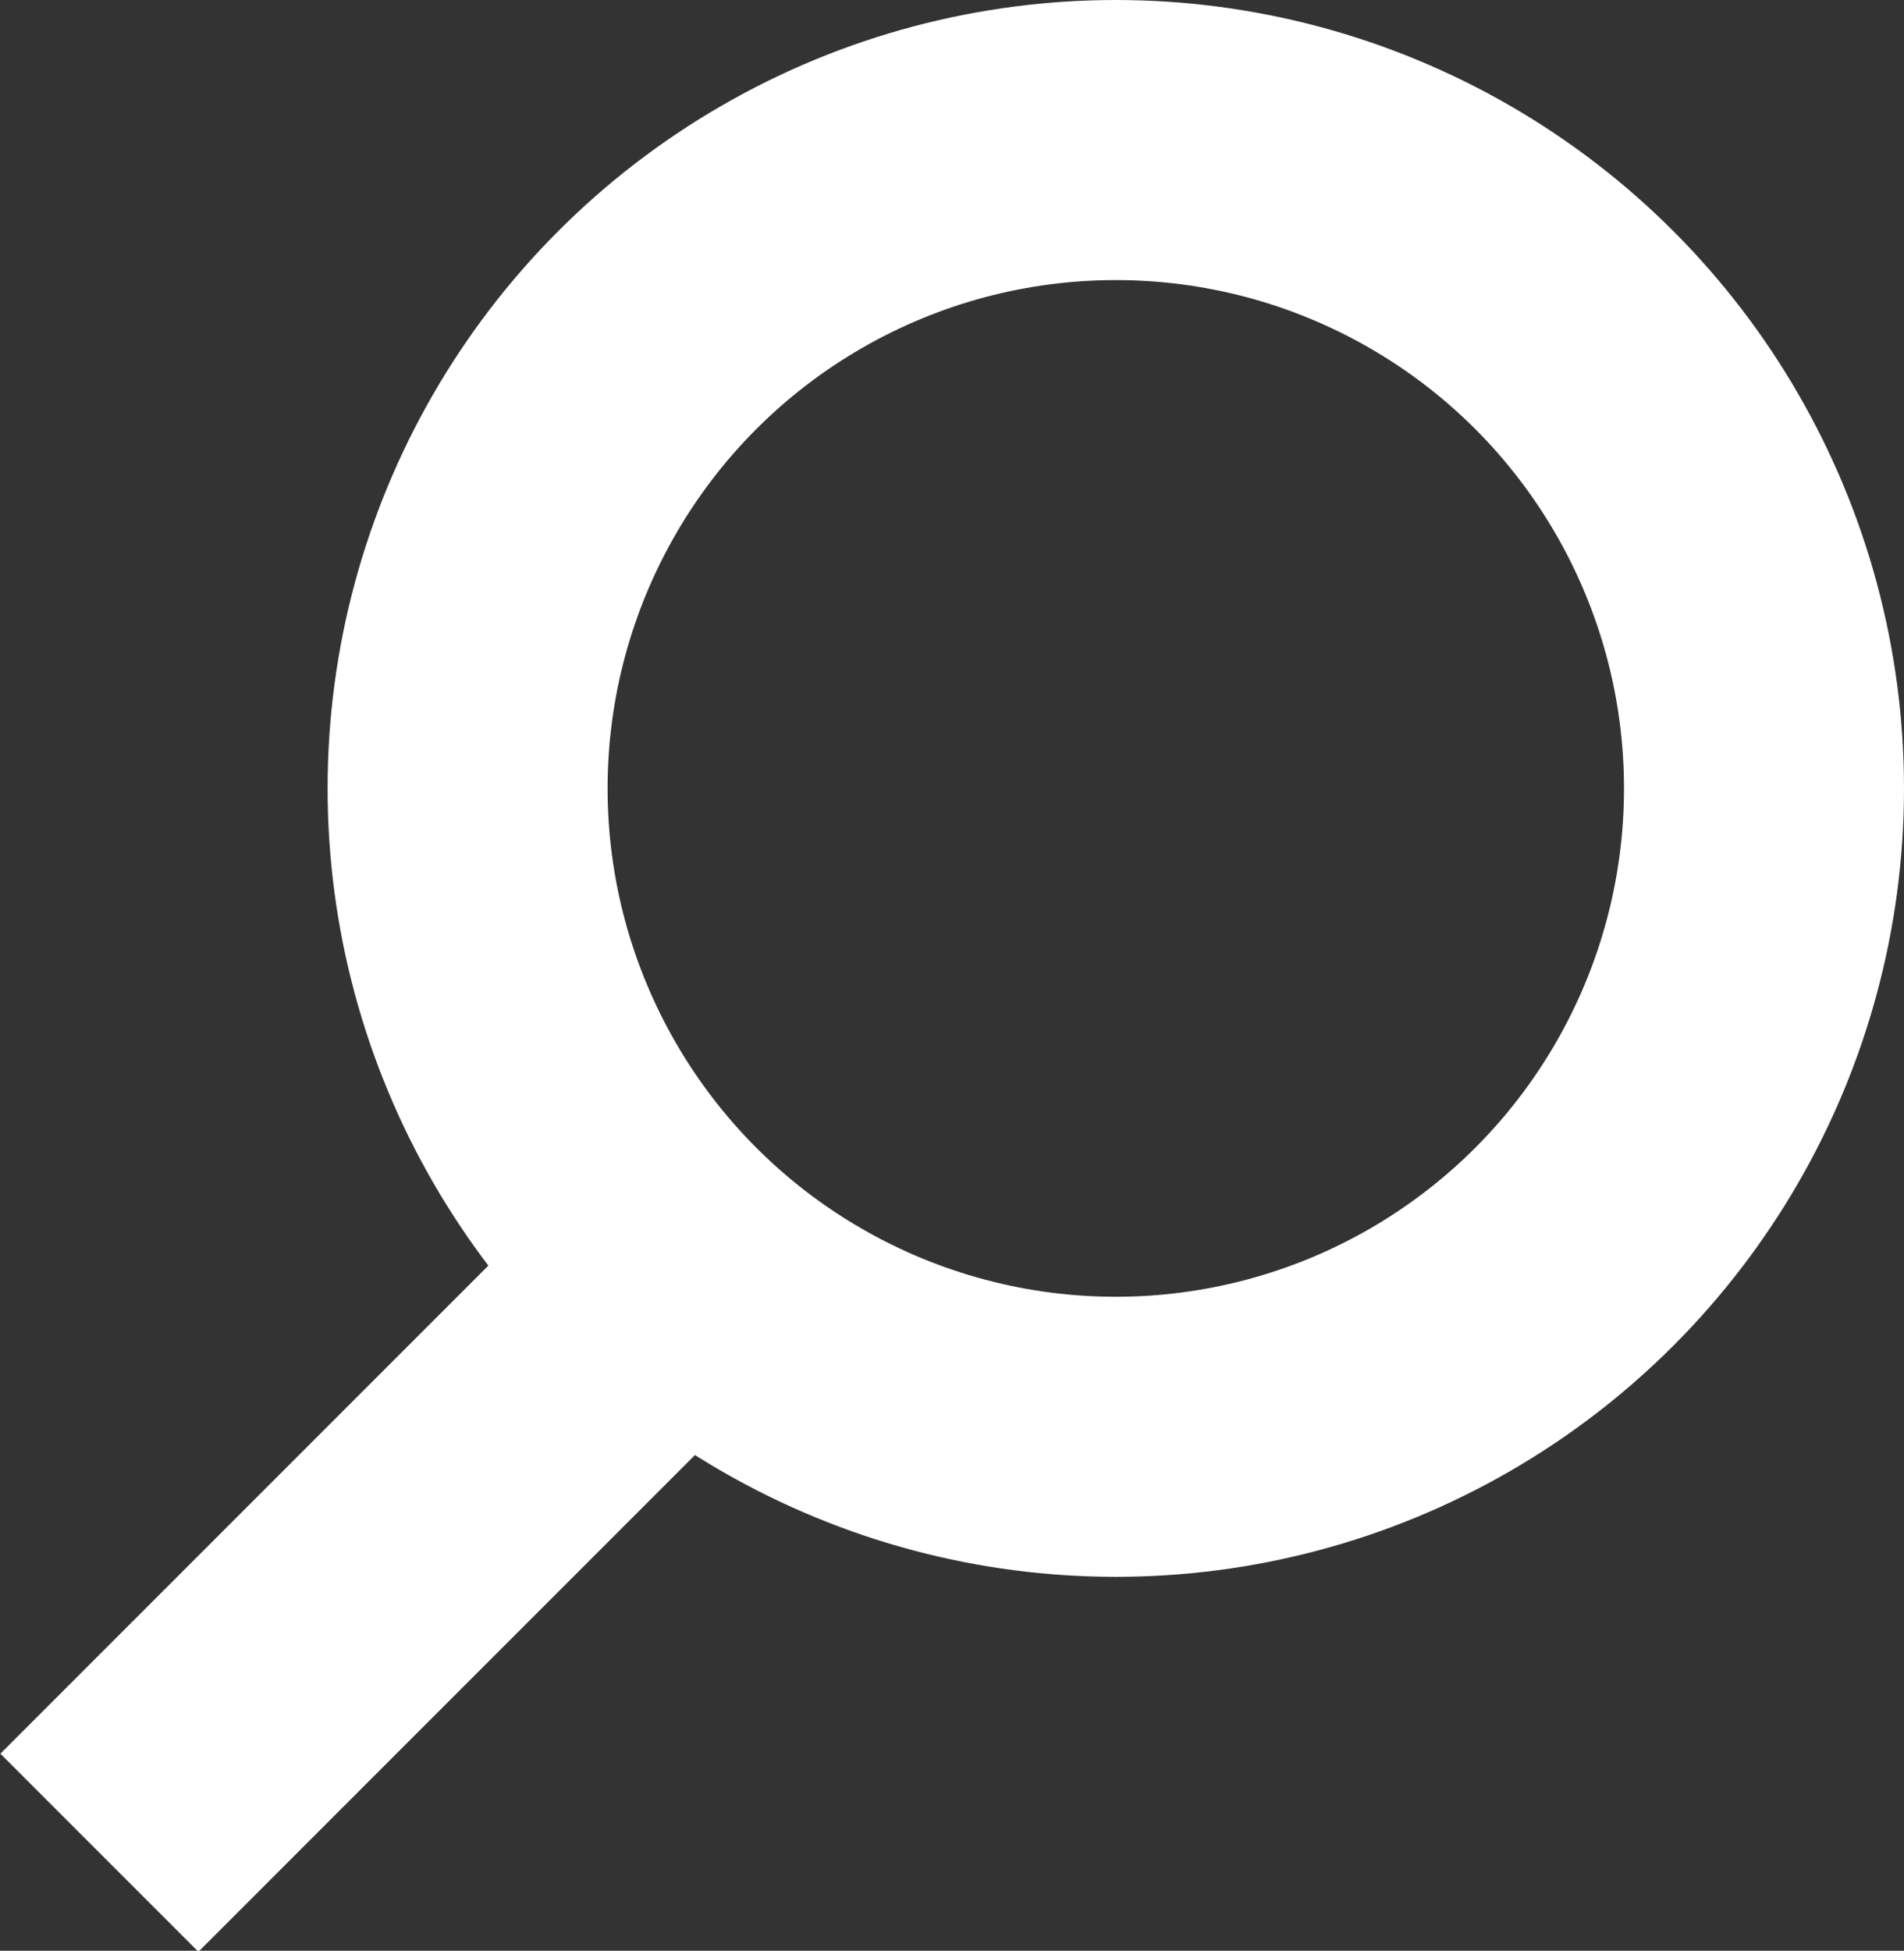 <!-- Generator: Adobe Illustrator 19.2.1, SVG Export Plug-In  -->
<svg version="1.1"
   xmlns="http://www.w3.org/2000/svg" xmlns:xlink="http://www.w3.org/1999/xlink" xmlns:a="http://ns.adobe.com/AdobeSVGViewerExtensions/3.0/"
   x="0px" y="0px" width="136px" height="139.3px" viewBox="0 0 136 139.3" style="enable-background:new 0 0 136 139.3;"
   xml:space="preserve">
<rect x="0" y="0" width="136" height="139.3" fill="#333333" stroke="none"/>
<style type="text/css">
  .st0{fill:none;stroke:#FFFFFF;stroke-width:20;stroke-miterlimit:10;}
</style>
<defs>
</defs>
<circle class="st0" cx="79.7" cy="56.3" r="46.3"/>
<line class="st0" x1="7.1" y1="132.3" x2="47" y2="92.4"/>
</svg>

